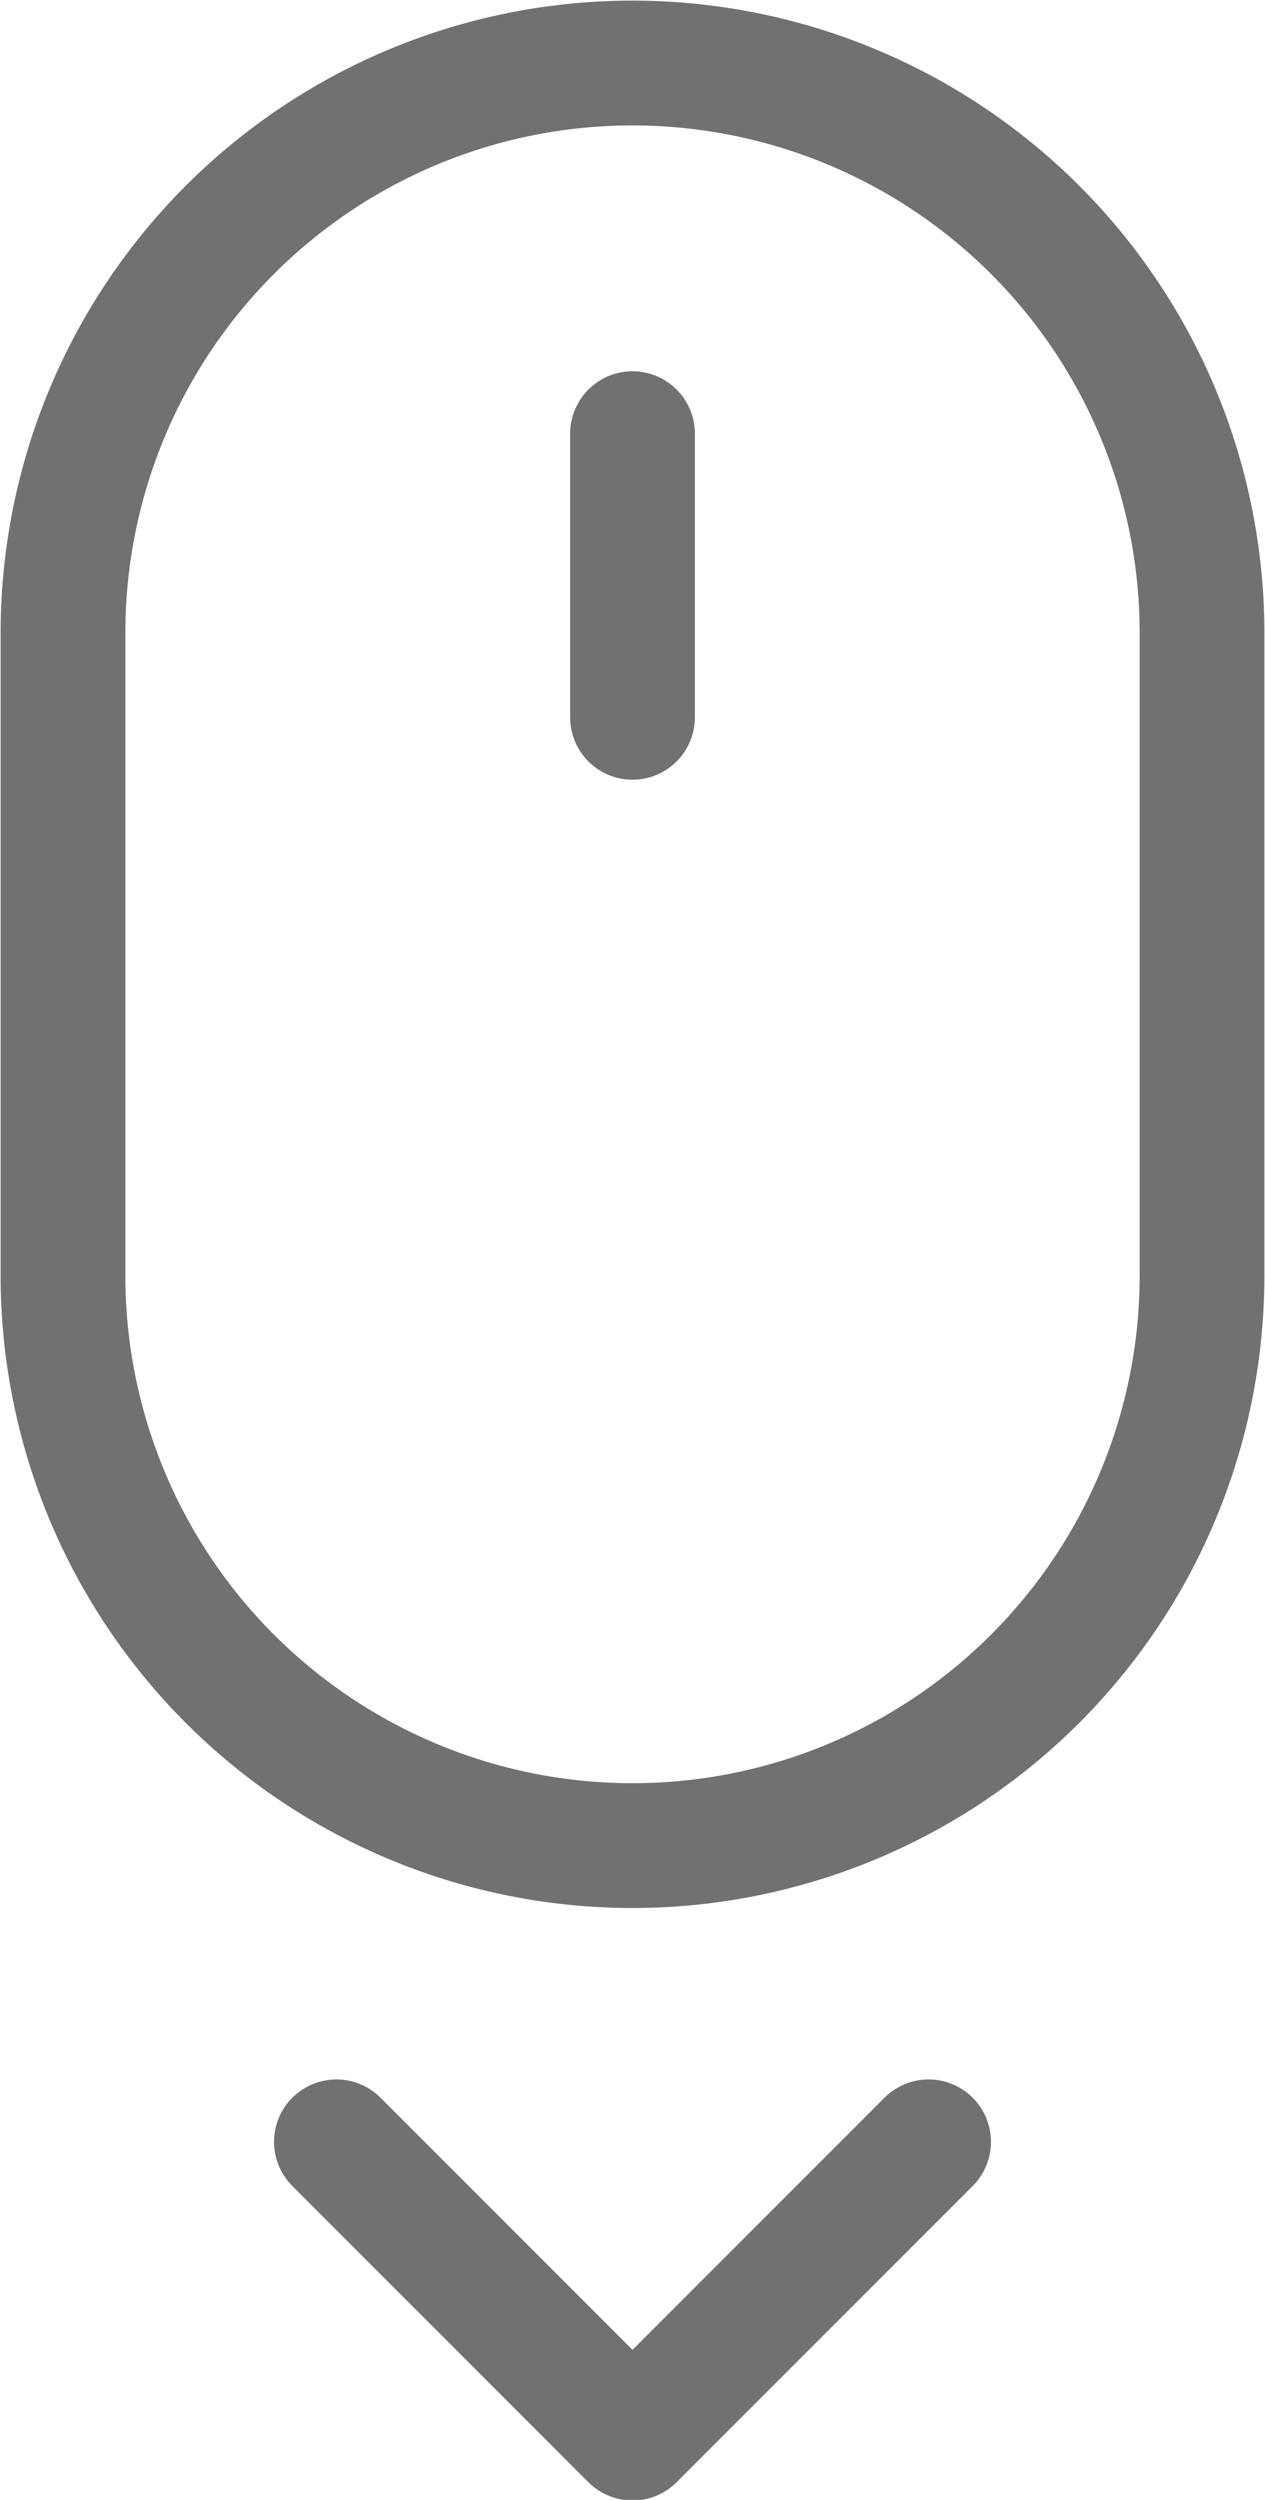 <svg xmlns="http://www.w3.org/2000/svg" viewBox="0 0 10.04 19.83">
    <defs>
        <style>
            .cls-1,
            .cls-2 {
                fill: none;
                stroke: #707173;
                stroke-width: 0.99px;
            }

            .cls-1 {
                stroke-miterlimit: 10;
            }

            .cls-2 {
                stroke-linecap: round;
                stroke-linejoin: round;
            }

        </style>
    </defs>
    <title>Ресурс 6</title>
    <g id="Слой_2" data-name="Слой 2">
        <g id="work">
            <path class="cls-1" d="M5,14.64H5A4.52,4.52,0,0,1,.5,10.11V5A4.52,4.52,0,0,1,5,.5H5A4.52,4.52,0,0,1,9.54,5v5.09A4.52,4.52,0,0,1,5,14.64Z" />
            <line class="cls-2" x1="5.02" y1="3.44" x2="5.02" y2="5.69" />
            <polyline class="cls-2" points="2.67 16.99 5.02 19.34 7.37 16.99" />
        </g>
    </g>
</svg>
